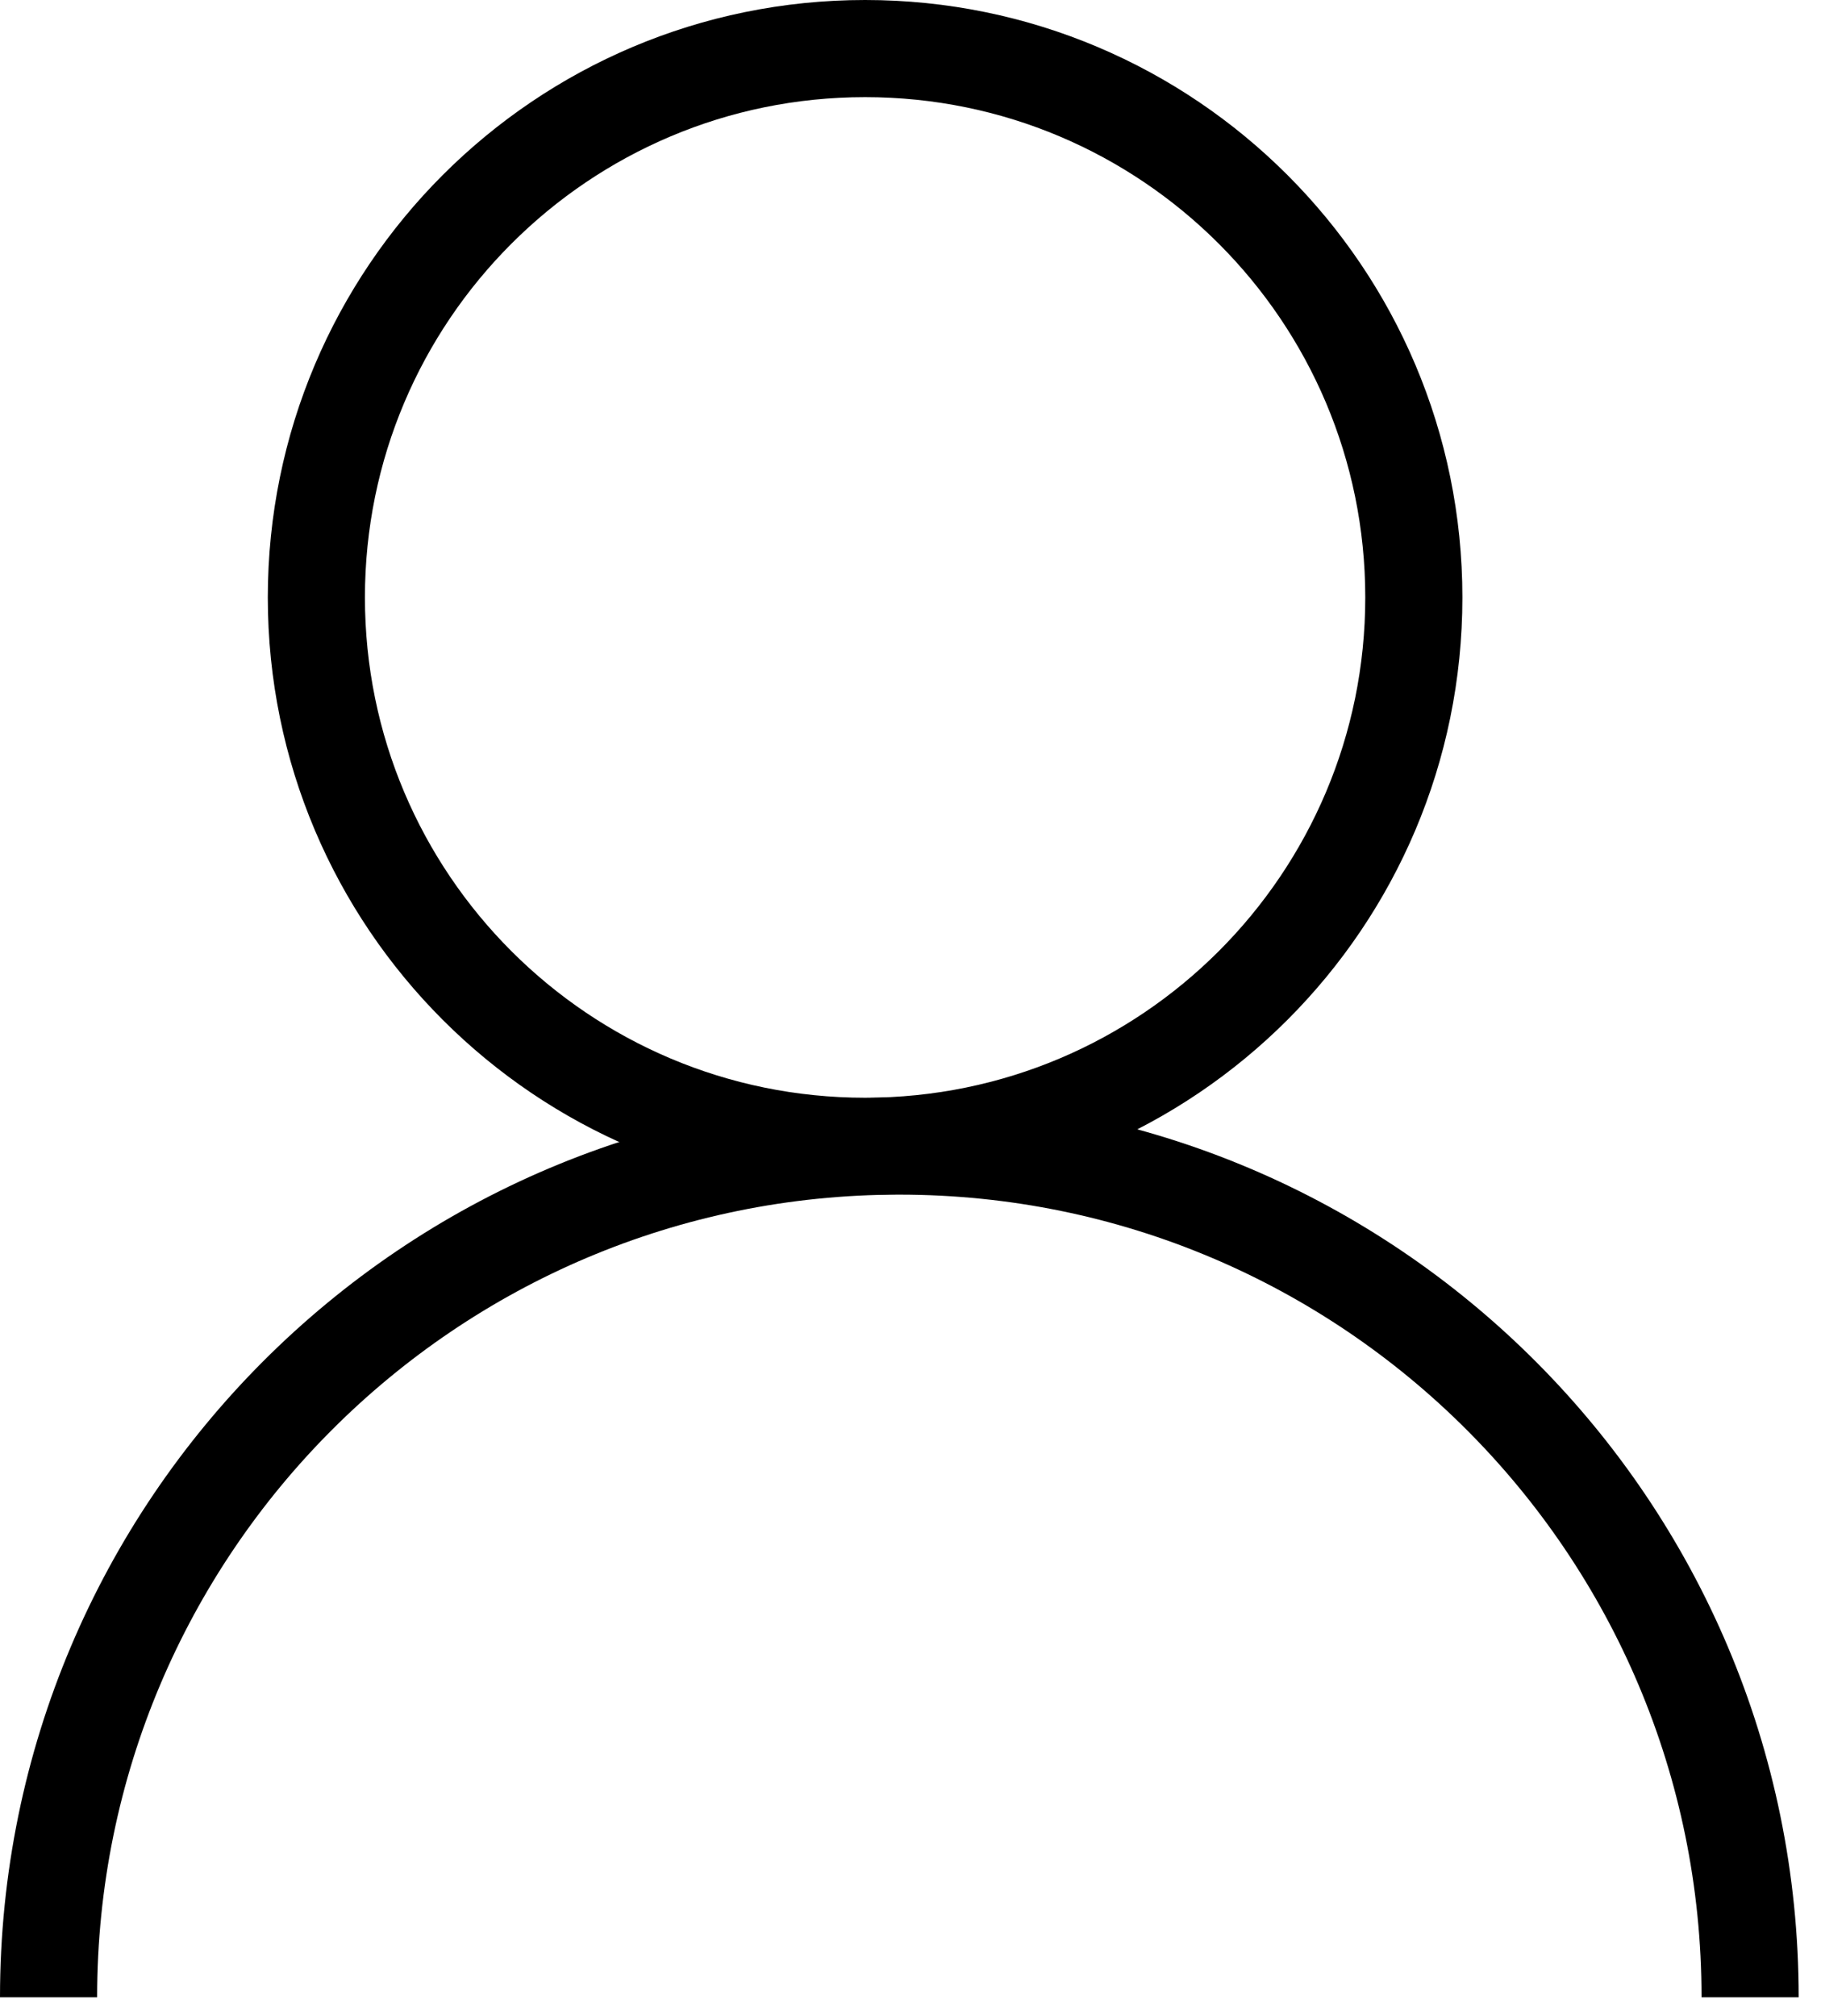 <svg width="75" height="83" viewBox="0 0 75 83" fill="none" xmlns="http://www.w3.org/2000/svg">
<path d="M35.63 2C48.11 2 58.23 12.12 58.23 24.6C58.23 37.08 48.11 47.2 35.63 47.2C23.15 47.2 13.03 37.08 13.03 24.6C13.03 12.12 23.15 2 35.63 2Z" stroke="black" stroke-width="4" stroke-miterlimit="10"/>
<path d="M2 82.24C2 62.88 17.69 47.19 37.04 47.19C56.39 47.19 72.08 62.88 72.08 82.24" stroke="black" stroke-width="4" stroke-miterlimit="10"/>
</svg>
